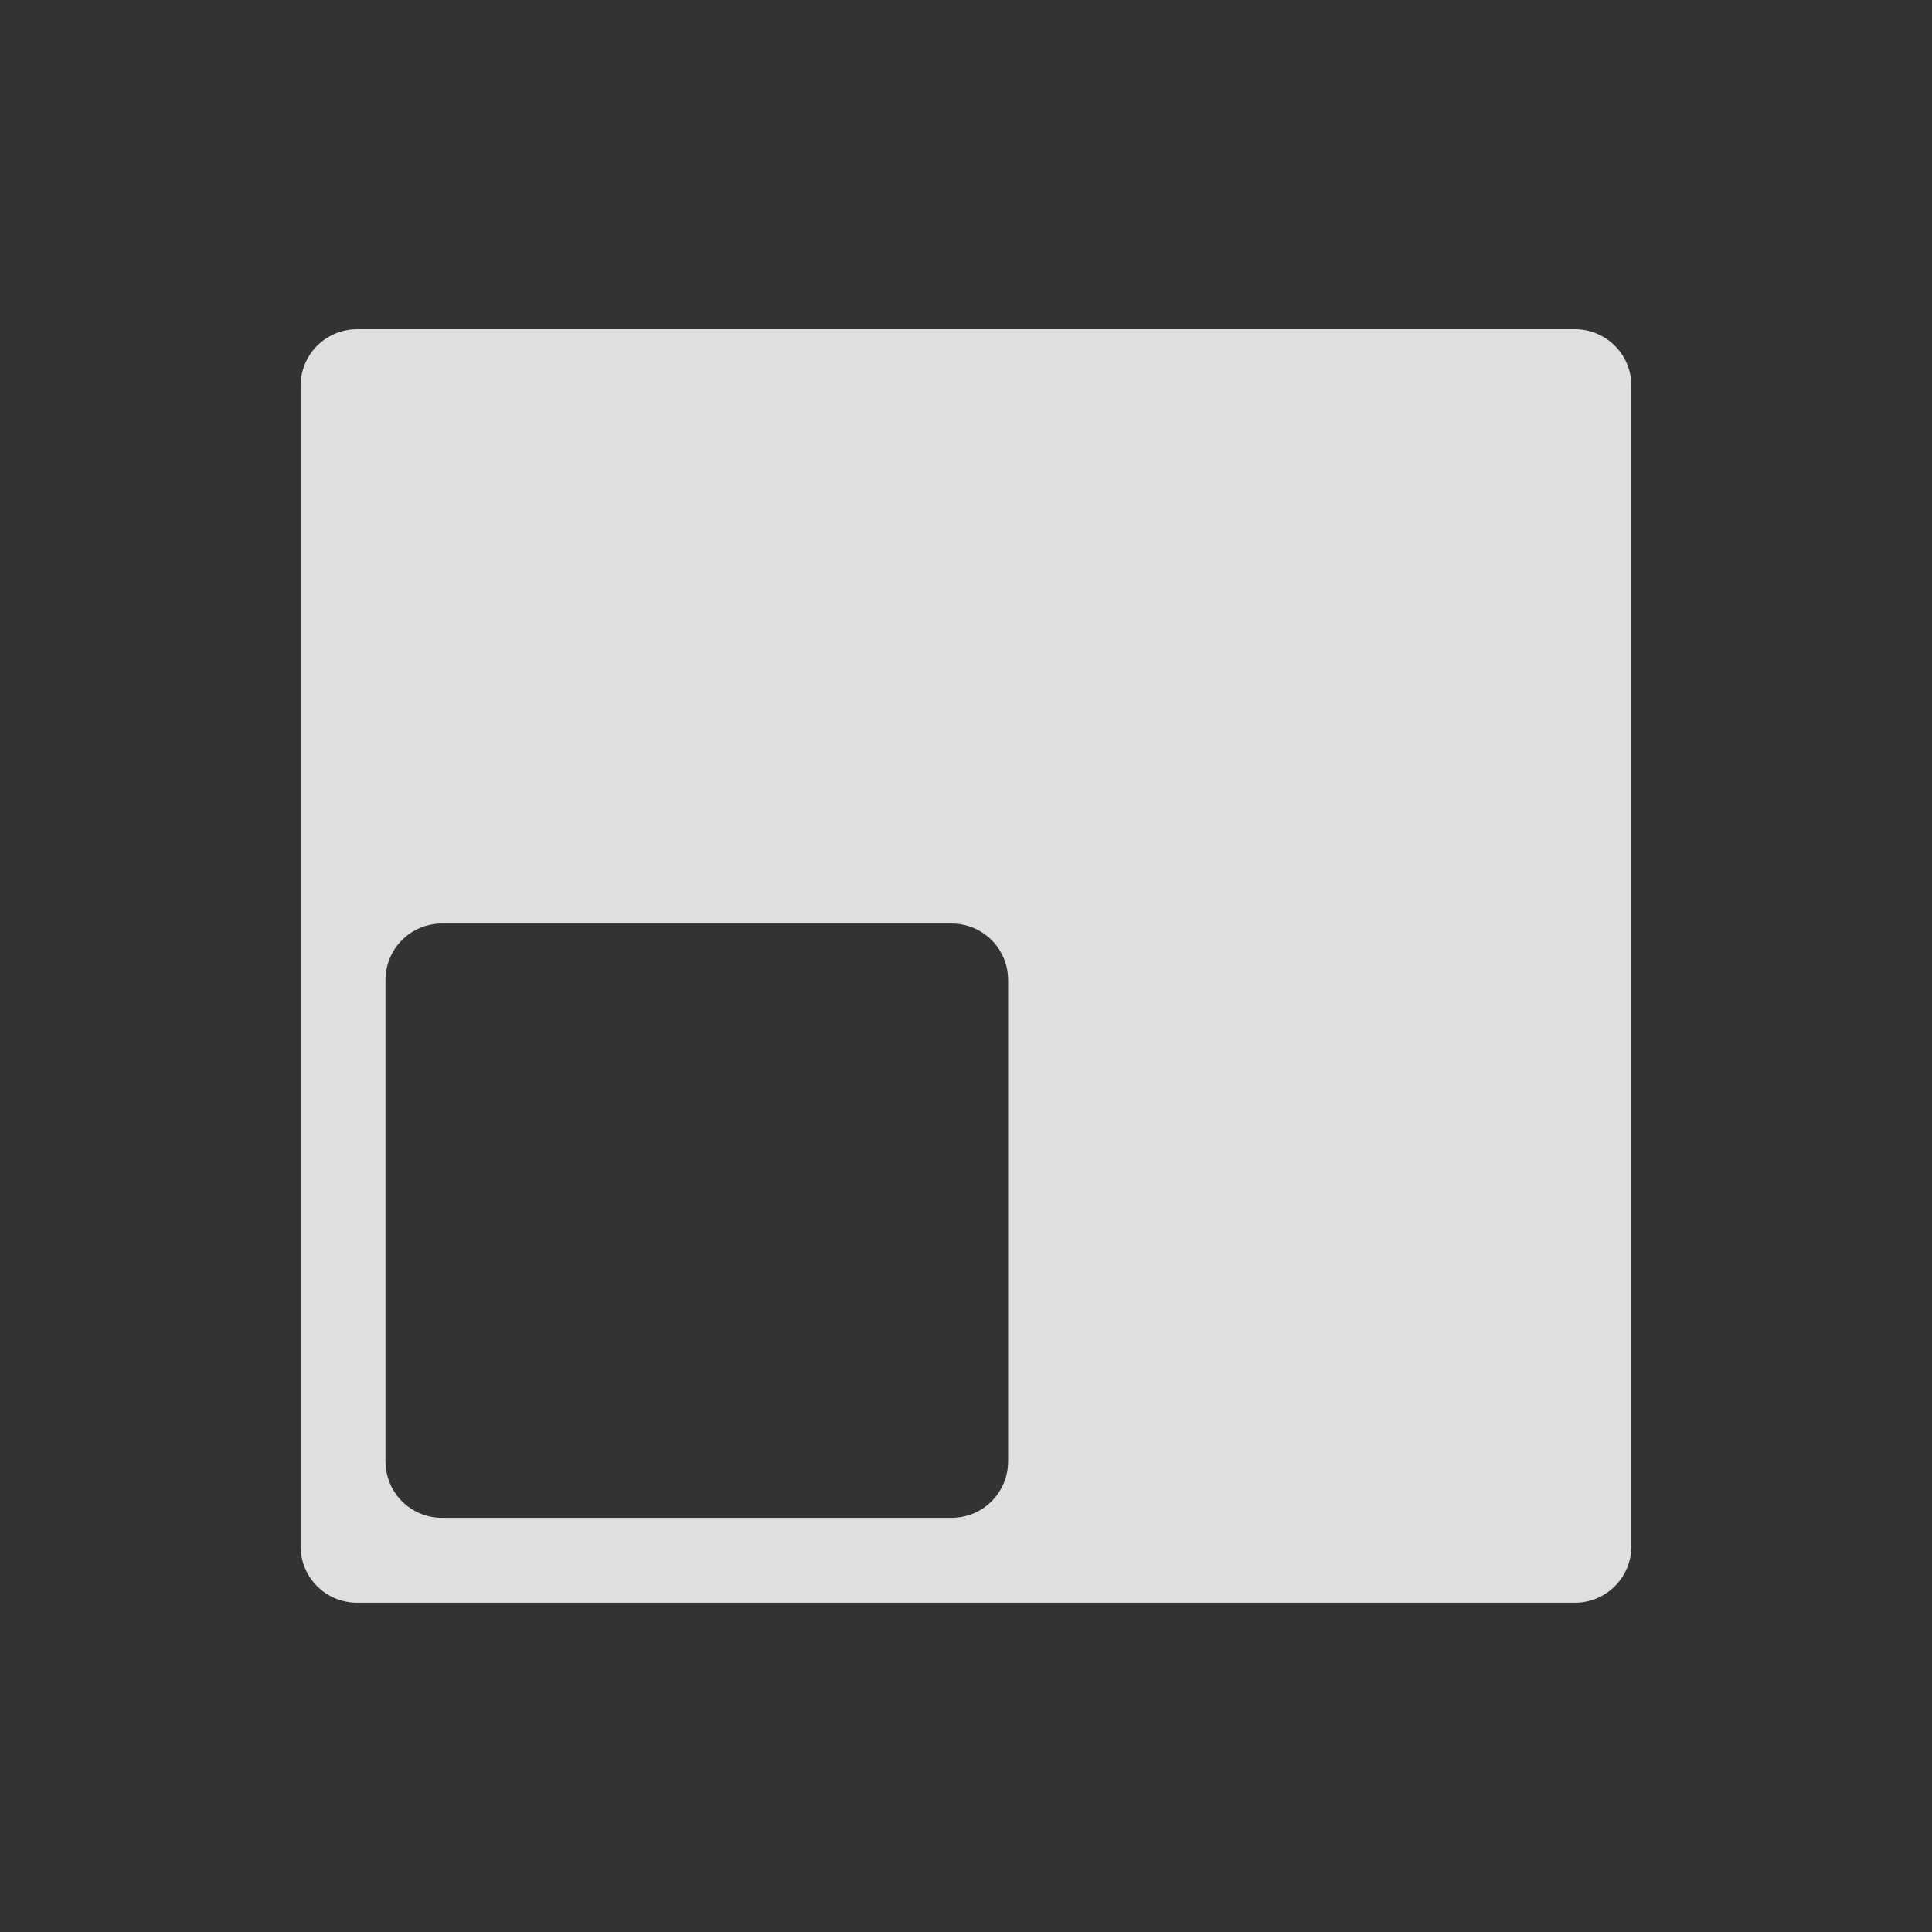 <?xml version="1.0" encoding="UTF-8" standalone="no"?>
<svg
   xmlns:dc="http://purl.org/dc/elements/1.1/"
   xmlns:cc="http://creativecommons.org/ns#"
   xmlns:rdf="http://www.w3.org/1999/02/22-rdf-syntax-ns#"
   xmlns:svg="http://www.w3.org/2000/svg"
   xmlns="http://www.w3.org/2000/svg"
   xmlns:sodipodi="http://sodipodi.sourceforge.net/DTD/sodipodi-0.dtd"
   xmlns:inkscape="http://www.inkscape.org/namespaces/inkscape"
   inkscape:export-ydpi="96"
   inkscape:export-xdpi="96"
   inkscape:export-filename="/home/jp/.config/awesome/themes/default/layouts/maxw.png"
   inkscape:version="1.0 (4035a4fb49, 2020-05-01)"
   sodipodi:docname="layout.svg"
   viewBox="0 0 68.267 68.267"
   height="68.267"
   width="68.267"
   id="svg2"
   version="1.1">
  <rect x="0" y="0" width="68.267" height="68.267" fill="#333333" stroke="none"/>
  <defs
     id="defs6" />
  <sodipodi:namedview
     inkscape:current-layer="g10"
     inkscape:window-maximized="0"
     inkscape:window-y="31"
     inkscape:window-x="8"
     inkscape:cy="28.393226"
     inkscape:cx="42.572774"
     inkscape:zoom="2"
     inkscape:guide-bbox="true"
     showguides="true"
     showborder="true"
     showgrid="false"
     id="namedview4"
     inkscape:window-height="1041"
     inkscape:window-width="1904"
     inkscape:pageshadow="2"
     inkscape:pageopacity="0"
     guidetolerance="10"
     gridtolerance="10"
     objecttolerance="10"
     borderopacity="1"
     bordercolor="#666666"
     pagecolor="#ffffff"
     inkscape:document-rotation="0">
    <sodipodi:guide
       id="guide1077"
       orientation="1,0"
       position="57.638,45.354" />
    <sodipodi:guide
       id="guide1081"
       orientation="1,0"
       position="10.615,56.645" />
    <sodipodi:guide
       id="guide1083"
       orientation="0,-1"
       position="57.639,56.645" />
    <sodipodi:guide
       id="guide1085"
       orientation="0,-1"
       position="57.639,11.645" />
    <sodipodi:guide
       id="guide1137"
       orientation="0,-1"
       position="5.485,32.68" />
    <sodipodi:guide
       position="32.615,35.645"
       orientation="1,0"
       id="guide3072" />
  </sodipodi:namedview>
  <g
     id="g10"
     inkscape:label="Image"
     inkscape:groupmode="layer">
    <g
       id="g3081"
       transform="rotate(180,-5.13,73.884)">
      <rect
         ry="2"
         rx="2"
         y="11.622"
         x="10.615"
         height="21"
         width="22"
         id="rect3052"
         style="fill:#dfdfdf;fill-opacity:1" />
      <g
         id="g3066"
         transform="translate(-0.001)">
        <rect
           style="fill:#dfdfdf;fill-opacity:1"
           id="rect3060"
           width="22"
           height="13"
           x="35.639"
           y="11.622"
           rx="2"
           ry="2" />
        <rect
           style="fill:#dfdfdf;fill-opacity:1"
           id="rect3062"
           width="22"
           height="13"
           x="35.639"
           y="27.622"
           rx="2"
           ry="2" />
        <rect
           ry="2"
           rx="2"
           y="43.622"
           x="35.639"
           height="13"
           width="22"
           id="rect3064"
           style="fill:#dfdfdf;fill-opacity:1" />
      </g>
      <rect
         ry="2"
         rx="2"
         y="35.587"
         x="10.615"
         height="21"
         width="9.49"
         id="rect3068"
         style="fill:#dfdfdf;fill-opacity:1" />
      <rect
         style="fill:#dfdfdf;fill-opacity:1"
         id="rect3070"
         width="9.49"
         height="21"
         x="23.126"
         y="35.587"
         rx="2"
         ry="2" />
    </g>
    <rect
       style="fill:#dfdfdf;fill-opacity:1;fill-rule:evenodd;stroke-width:0.866"
       id="rect20-3"
       width="22"
       height="45"
       x="-102.179"
       y="10.811"
       rx="2"
       ry="2" />
    <rect
       style="fill:#dfdfdf;fill-opacity:1"
       id="rect22-6"
       width="22"
       height="21"
       x="-77.155"
       y="10.811"
       rx="2"
       ry="2" />
    <rect
       style="fill:#dfdfdf;fill-opacity:1"
       id="rect36-7"
       width="9.49"
       height="21"
       x="-77.144"
       y="34.815"
       rx="2"
       ry="2" />
    <g
       transform="translate(-112.794,-0.81)"
       id="g995-5">
      <rect
         style="fill:#dfdfdf;fill-opacity:1"
         id="rect26-3"
         width="9.466"
         height="8.991"
         x="48.173"
         y="35.625"
         rx="2"
         ry="2" />
      <rect
         ry="2"
         rx="2"
         y="47.632"
         x="48.173"
         height="8.993"
         width="9.466"
         id="rect38-5"
         style="fill:#dfdfdf;fill-opacity:1" />
    </g>
    <rect
       ry="2"
       rx="2"
       y="136.141"
       x="105.35"
       height="13.67"
       width="21.001"
       id="rect1152"
       style="fill:#dfdfdf;fill-opacity:1"
       transform="rotate(90)" />
    <rect
       style="fill:#dfdfdf;fill-opacity:1;stroke-width:1"
       id="rect1154"
       width="47.024"
       height="21"
       x="-149.811"
       y="81.352"
       rx="2"
       ry="2" />
    <rect
       transform="rotate(90)"
       style="fill:#dfdfdf;fill-opacity:1"
       id="rect1156"
       width="21.001"
       height="13.67"
       x="105.35"
       y="102.788"
       rx="2"
       ry="2" />
    <rect
       ry="2"
       rx="2"
       y="119.464"
       x="105.35"
       height="13.67"
       width="21.001"
       id="rect1158"
       style="fill:#dfdfdf;fill-opacity:1"
       transform="rotate(90)" />
    <rect
       style="fill:#dfdfdf;fill-opacity:1;fill-rule:evenodd;stroke-width:0.866"
       id="rect20-0"
       width="22"
       height="45"
       x="-127.203"
       y="-52.015"
       rx="2"
       ry="2" />
    <rect
       style="fill:#dfdfdf;fill-opacity:1"
       id="rect22"
       width="22"
       height="13"
       x="145.723"
       y="99.709"
       rx="2"
       ry="2" />
    <rect
       style="fill:#dfdfdf;fill-opacity:1"
       id="rect1061"
       width="22"
       height="13"
       x="145.723"
       y="115.709"
       rx="2"
       ry="2" />
    <rect
       ry="2"
       rx="2"
       y="131.709"
       x="145.723"
       height="13"
       width="22"
       id="rect1069-9"
       style="fill:#dfdfdf;fill-opacity:1" />
    <rect
       ry="2"
       rx="2"
       y="-139.586"
       x="-101.314"
       height="21"
       width="47.023"
       id="rect2807-3"
       style="fill:#dfdfdf;fill-opacity:1;stroke:#000000;stroke-width:3;stroke-linejoin:miter;stroke-miterlimit:4;stroke-dasharray:none;stroke-opacity:0" />
    <rect
       ry="2"
       rx="2"
       y="-115.586"
       x="-101.314"
       height="21"
       width="47.023"
       id="rect2811-6"
       style="fill:#dfdfdf;fill-opacity:1;stroke:#000000;stroke-width:3;stroke-linejoin:miter;stroke-miterlimit:4;stroke-dasharray:none;stroke-opacity:0" />
    <rect
       style="fill:#dfdfdf;fill-opacity:1;stroke:#ffffff;stroke-width:6;stroke-linejoin:miter;stroke-miterlimit:4;stroke-dasharray:none;stroke-opacity:1;paint-order:stroke markers fill"
       id="rect34-7"
       width="22"
       height="21"
       x="-88.796"
       y="-127.575"
       rx="2"
       ry="2" />
    <path
       d="m -58.008,-42.102 c -1.108,0 -2,0.892 -2,2 v 17 c 0,1.108 0.892,2 2,2 h 5.518 v -11.988 c 0,-0.554 0.224,-1.053 0.586,-1.414 0.361,-0.361 0.86,-0.586 1.414,-0.586 h 28 c 0.554,0 1.055,0.224 1.416,0.586 0.361,0.361 0.584,0.86 0.584,1.414 v 11.988 h 5.506 c 1.108,0 2,-0.892 2,-2 v -17 c 0,-1.108 -0.892,-2 -2,-2 z"
       style="fill:#dfdfdf;fill-opacity:1;stroke:none;stroke-width:3;stroke-linejoin:miter;stroke-miterlimit:4;stroke-dasharray:none;stroke-opacity:0"
       id="path2938" />
    <path
       d="m -52.49,-18.102 h -5.518 c -1.108,0 -2,0.892 -2,2 V 0.898 c 0,1.108 0.892,2 2,2 h 43.023 c 1.108,0 2,-0.892 2,-2 V -16.102 c 0,-1.108 -0.892,-2 -2,-2 h -5.506 v 12.012 c 0,0.554 -0.222,1.055 -0.584,1.416 -0.361,0.361 -0.862,0.584 -1.416,0.584 h -28 c -0.554,0 -1.053,-0.222 -1.414,-0.584 -0.361,-0.361 -0.586,-0.862 -0.586,-1.416 z"
       style="fill:#dfdfdf;fill-opacity:1;stroke:none;stroke-width:3;stroke-linejoin:miter;stroke-miterlimit:4;stroke-dasharray:none;stroke-opacity:0"
       id="path2940" />
    <rect
       style="fill:#dfdfdf;fill-opacity:1;stroke:none"
       id="rect2942"
       width="26"
       height="25"
       x="-49.49"
       y="-32.09"
       rx="2"
       ry="2" />
    <rect
       style="fill:#dfdfdf;fill-opacity:1;stroke:none"
       id="rect2975"
       width="31"
       height="30"
       x="116.95"
       y="-47.431"
       rx="2"
       ry="2" />
    <path
       d="m 102.927,-62.432 c -1.108,0 -2,0.892 -2,2 v 26 c 0,1.108 0.892,2 2,2 h 11.023 v -16 c 0,-1.108 0.892,-2 2,-2 h 15.977 v -10 c 0,-1.108 -0.892,-2 -2,-2 z"
       style="fill:#dfdfdf;fill-opacity:1;stroke:none"
       id="path2977" />
    <rect
       ry="2"
       rx="2"
       y="100.451"
       x="72.74"
       height="21"
       width="22"
       id="rect2991"
       style="fill:#dfdfdf;fill-opacity:1" />
    <rect
       style="fill:#dfdfdf;fill-opacity:1"
       id="rect2993"
       width="22"
       height="21"
       x="97.763"
       y="100.451"
       rx="2"
       ry="2" />
    <rect
       ry="2"
       rx="2"
       y="124.451"
       x="97.763"
       height="21"
       width="22"
       id="rect2995"
       style="fill:#dfdfdf;fill-opacity:1" />
    <rect
       style="fill:#dfdfdf;fill-opacity:1"
       id="rect2997"
       width="22"
       height="21"
       x="72.74"
       y="124.449"
       rx="2"
       ry="2" />
    <g
       id="g3005"
       transform="translate(135.107,88.087)">
      <rect
         style="fill:#dfdfdf;fill-opacity:1"
         id="rect2999"
         width="22"
         height="13"
         x="35.639"
         y="11.622"
         rx="2"
         ry="2" />
      <rect
         style="fill:#dfdfdf;fill-opacity:1"
         id="rect3001"
         width="22"
         height="13"
         x="35.639"
         y="27.622"
         rx="2"
         ry="2" />
      <rect
         ry="2"
         rx="2"
         y="43.622"
         x="35.639"
         height="13"
         width="22"
         id="rect3003"
         style="fill:#dfdfdf;fill-opacity:1" />
    </g>
    <rect
       transform="rotate(90)"
       style="fill:#dfdfdf;fill-opacity:1"
       id="rect3025"
       width="21.001"
       height="13.67"
       x="189.175"
       y="-89.051"
       rx="2"
       ry="2" />
    <rect
       ry="2"
       rx="2"
       y="-122.404"
       x="189.175"
       height="13.67"
       width="21.001"
       id="rect3027"
       style="fill:#dfdfdf;fill-opacity:1"
       transform="rotate(90)" />
    <rect
       transform="rotate(90)"
       style="fill:#dfdfdf;fill-opacity:1"
       id="rect3029"
       width="21.001"
       height="13.67"
       x="189.175"
       y="-105.728"
       rx="2"
       ry="2" />
    <rect
       ry="2"
       rx="2"
       y="-89.051"
       x="165.176"
       height="13.67"
       width="21.001"
       id="rect3031"
       style="fill:#dfdfdf;fill-opacity:1"
       transform="rotate(90)" />
    <rect
       transform="rotate(90)"
       style="fill:#dfdfdf;fill-opacity:1"
       id="rect3033"
       width="21.001"
       height="13.67"
       x="165.176"
       y="-122.404"
       rx="2"
       ry="2" />
    <rect
       ry="2"
       rx="2"
       y="-105.728"
       x="165.176"
       height="13.67"
       width="21.001"
       id="rect3035"
       style="fill:#dfdfdf;fill-opacity:1"
       transform="rotate(90)" />
    <rect
       ry="2"
       rx="2"
       y="34.815"
       x="-77.144"
       height="21"
       width="9.49"
       id="rect3039"
       style="fill:#dfdfdf;fill-opacity:1" />
    <path
       d="M 12.621 11.633 C 11.513 11.633 10.621 12.525 10.621 13.633 L 10.621 54.633 C 10.621 55.741 11.513 56.633 12.621 56.633 L 55.645 56.633 C 56.753 56.633 57.645 55.741 57.645 54.633 L 57.645 13.633 C 57.645 12.525 56.753 11.633 55.645 11.633 L 12.621 11.633 z M 15.621 32.633 L 33.621 32.633 C 34.729 32.633 35.621 33.525 35.621 34.633 L 35.621 51.633 C 35.621 52.741 34.729 53.633 33.621 53.633 L 15.621 53.633 C 14.513 53.633 13.621 52.741 13.621 51.633 L 13.621 34.633 C 13.621 33.525 14.513 32.633 15.621 32.633 z "
       style="fill:#dfdfdf;stroke-width:6;stroke-opacity:0;paint-order:stroke markers fill"
       id="rect894" />
    <rect
       y="17.76"
       x="93.219"
       height="3"
       width="3"
       id="rect1135"
       style="fill:#008080;fill-opacity:1" />
  </g>
</svg>
